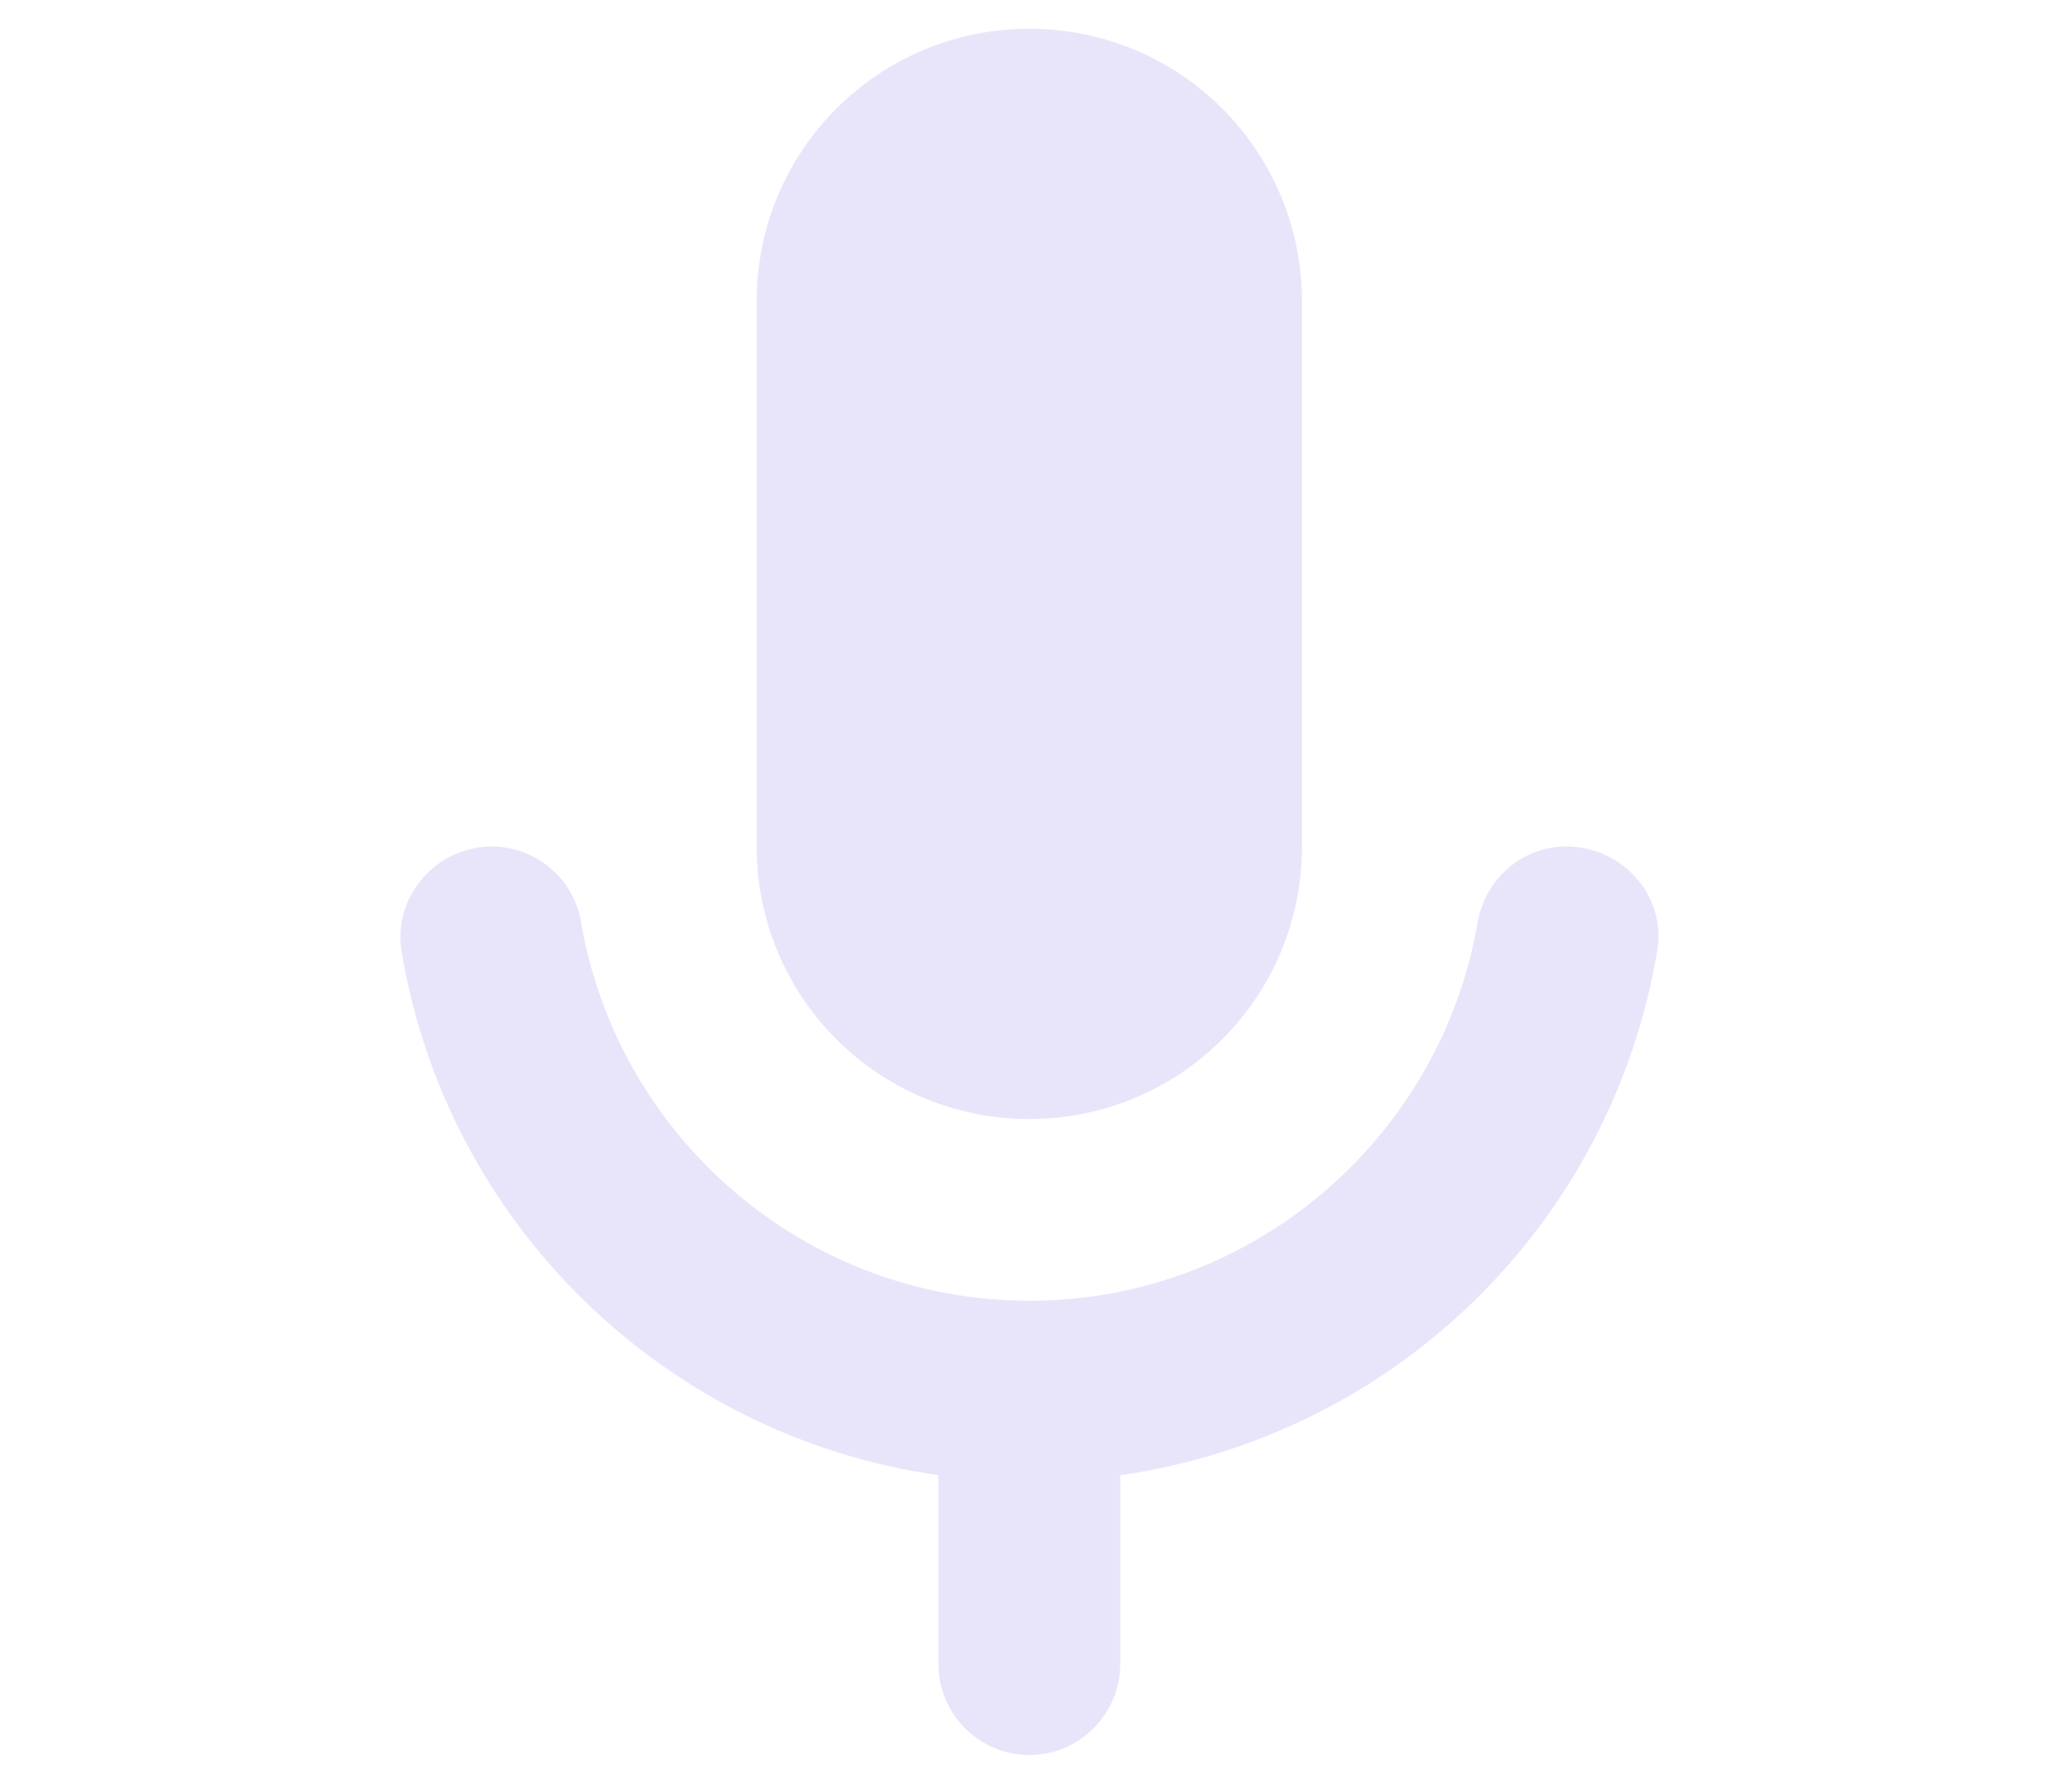 <svg width="36" height="31" viewBox="0 0 36 31" fill="none" xmlns="http://www.w3.org/2000/svg">
<g id="ic:round-mic" clip-path="url(#clip0_947_2342)">
<path id="Vector" d="M17.884 19.447C20.505 19.447 22.621 17.332 22.621 14.71V5.237C22.621 2.616 20.505 0.5 17.884 0.5C15.263 0.5 13.147 2.616 13.147 5.237V14.71C13.147 17.332 15.263 19.447 17.884 19.447ZM27.216 14.71C26.442 14.71 25.795 15.279 25.669 16.053C25.021 19.763 21.784 22.605 17.884 22.605C13.984 22.605 10.747 19.763 10.1 16.053C10.044 15.681 9.858 15.342 9.574 15.096C9.29 14.85 8.928 14.713 8.553 14.71C7.59 14.71 6.832 15.563 6.974 16.511C7.747 21.247 11.537 24.958 16.305 25.637V28.921C16.305 29.79 17.016 30.5 17.884 30.5C18.753 30.5 19.463 29.79 19.463 28.921V25.637C21.787 25.305 23.944 24.241 25.622 22.6C27.3 20.959 28.411 18.826 28.795 16.511C28.953 15.563 28.179 14.71 27.216 14.71Z" fill="#E8E5FB"/>
</g>
<defs>
<clipPath id="clip0_947_2342">
<rect width="34.5" height="30" fill="white" transform="translate(0.957 0.5)"/>
</clipPath>
</defs>
</svg>
